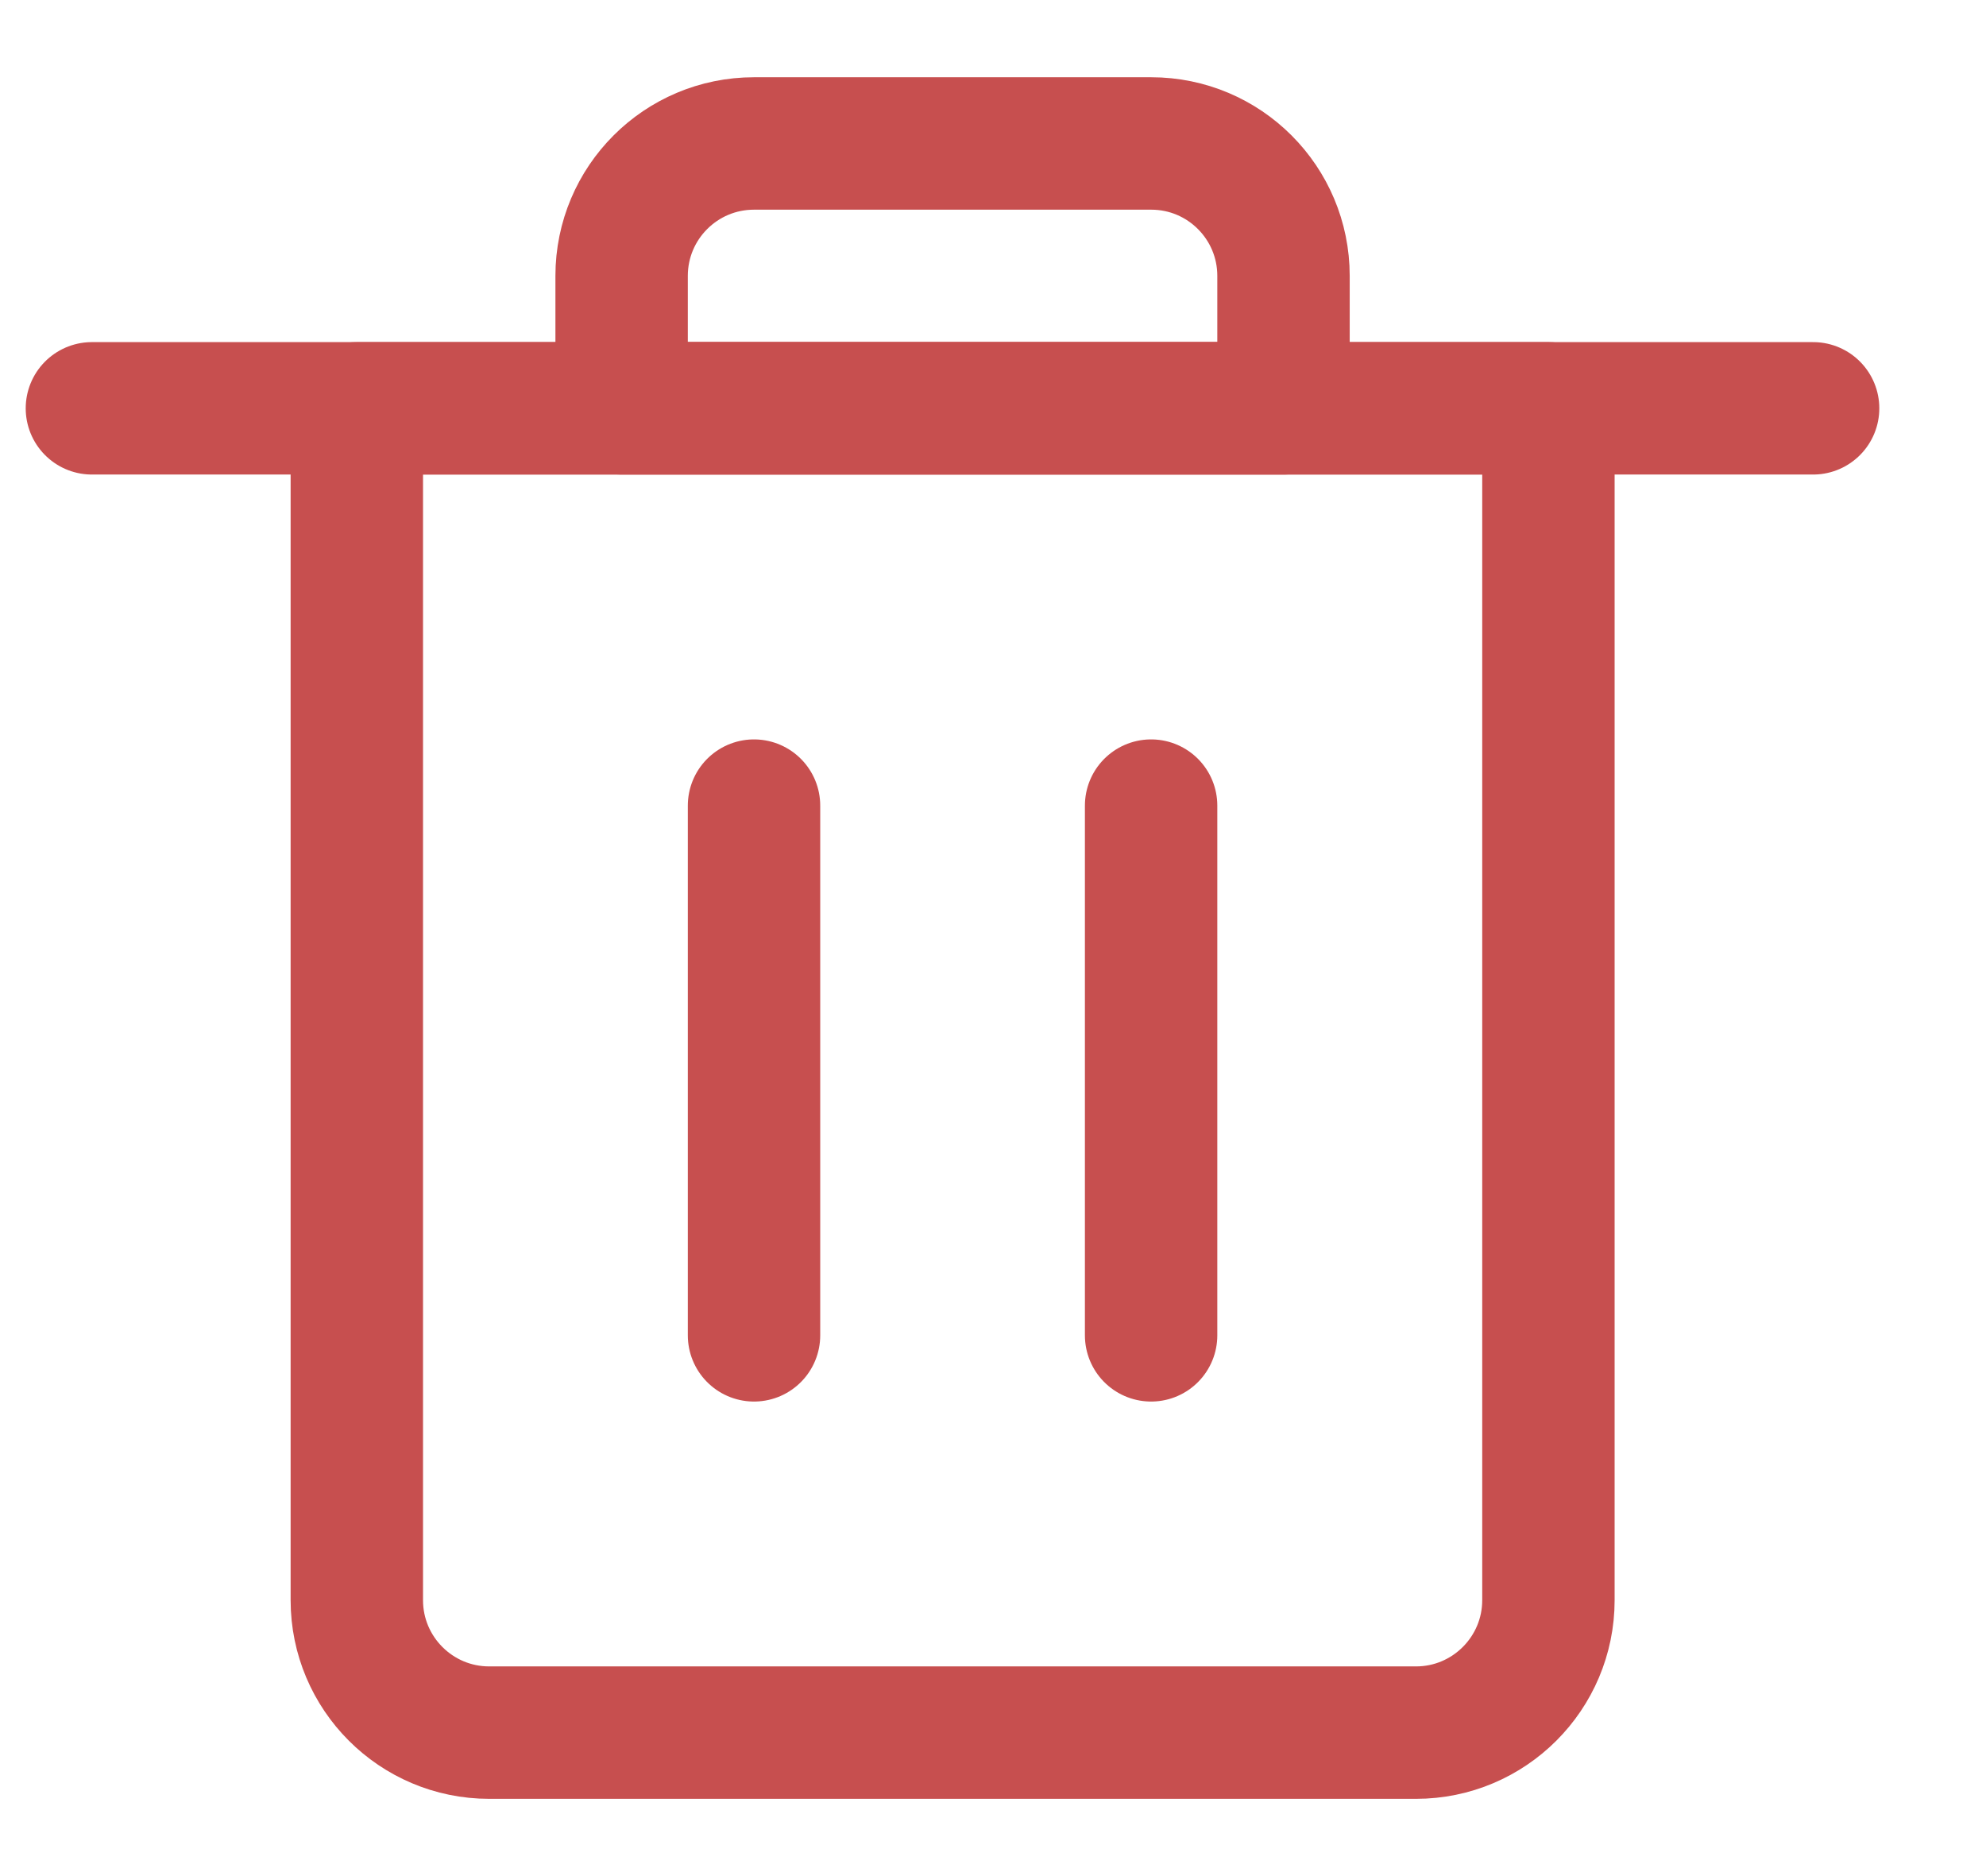 <svg width="18" height="17" viewBox="0 0 18 17" fill="none" xmlns="http://www.w3.org/2000/svg">
<path fill-rule="evenodd" clip-rule="evenodd" d="M12.834 15.7H4.434C3.771 15.7 3.234 15.162 3.234 14.5V3.7H14.034V14.5C14.034 15.162 13.496 15.7 12.834 15.7Z" stroke="#C74F4F" stroke-width="1.2" stroke-linecap="round" stroke-linejoin="round"/>
<path d="M6.834 12.1V7.3" stroke="#C74F4F" stroke-width="1.2" stroke-linecap="round" stroke-linejoin="round"/>
<path d="M10.433 12.1V7.3" stroke="#C74F4F" stroke-width="1.2" stroke-linecap="round" stroke-linejoin="round"/>
<path d="M0.833 3.7H16.433" stroke="#C74F4F" stroke-width="1.2" stroke-linecap="round" stroke-linejoin="round"/>
<path fill-rule="evenodd" clip-rule="evenodd" d="M10.434 1.3H6.834C6.171 1.3 5.634 1.837 5.634 2.5V3.7H11.633V2.5C11.633 1.837 11.096 1.3 10.434 1.3Z" stroke="#C74F4F" stroke-width="1.2" stroke-linecap="round" stroke-linejoin="round"/>
</svg>
